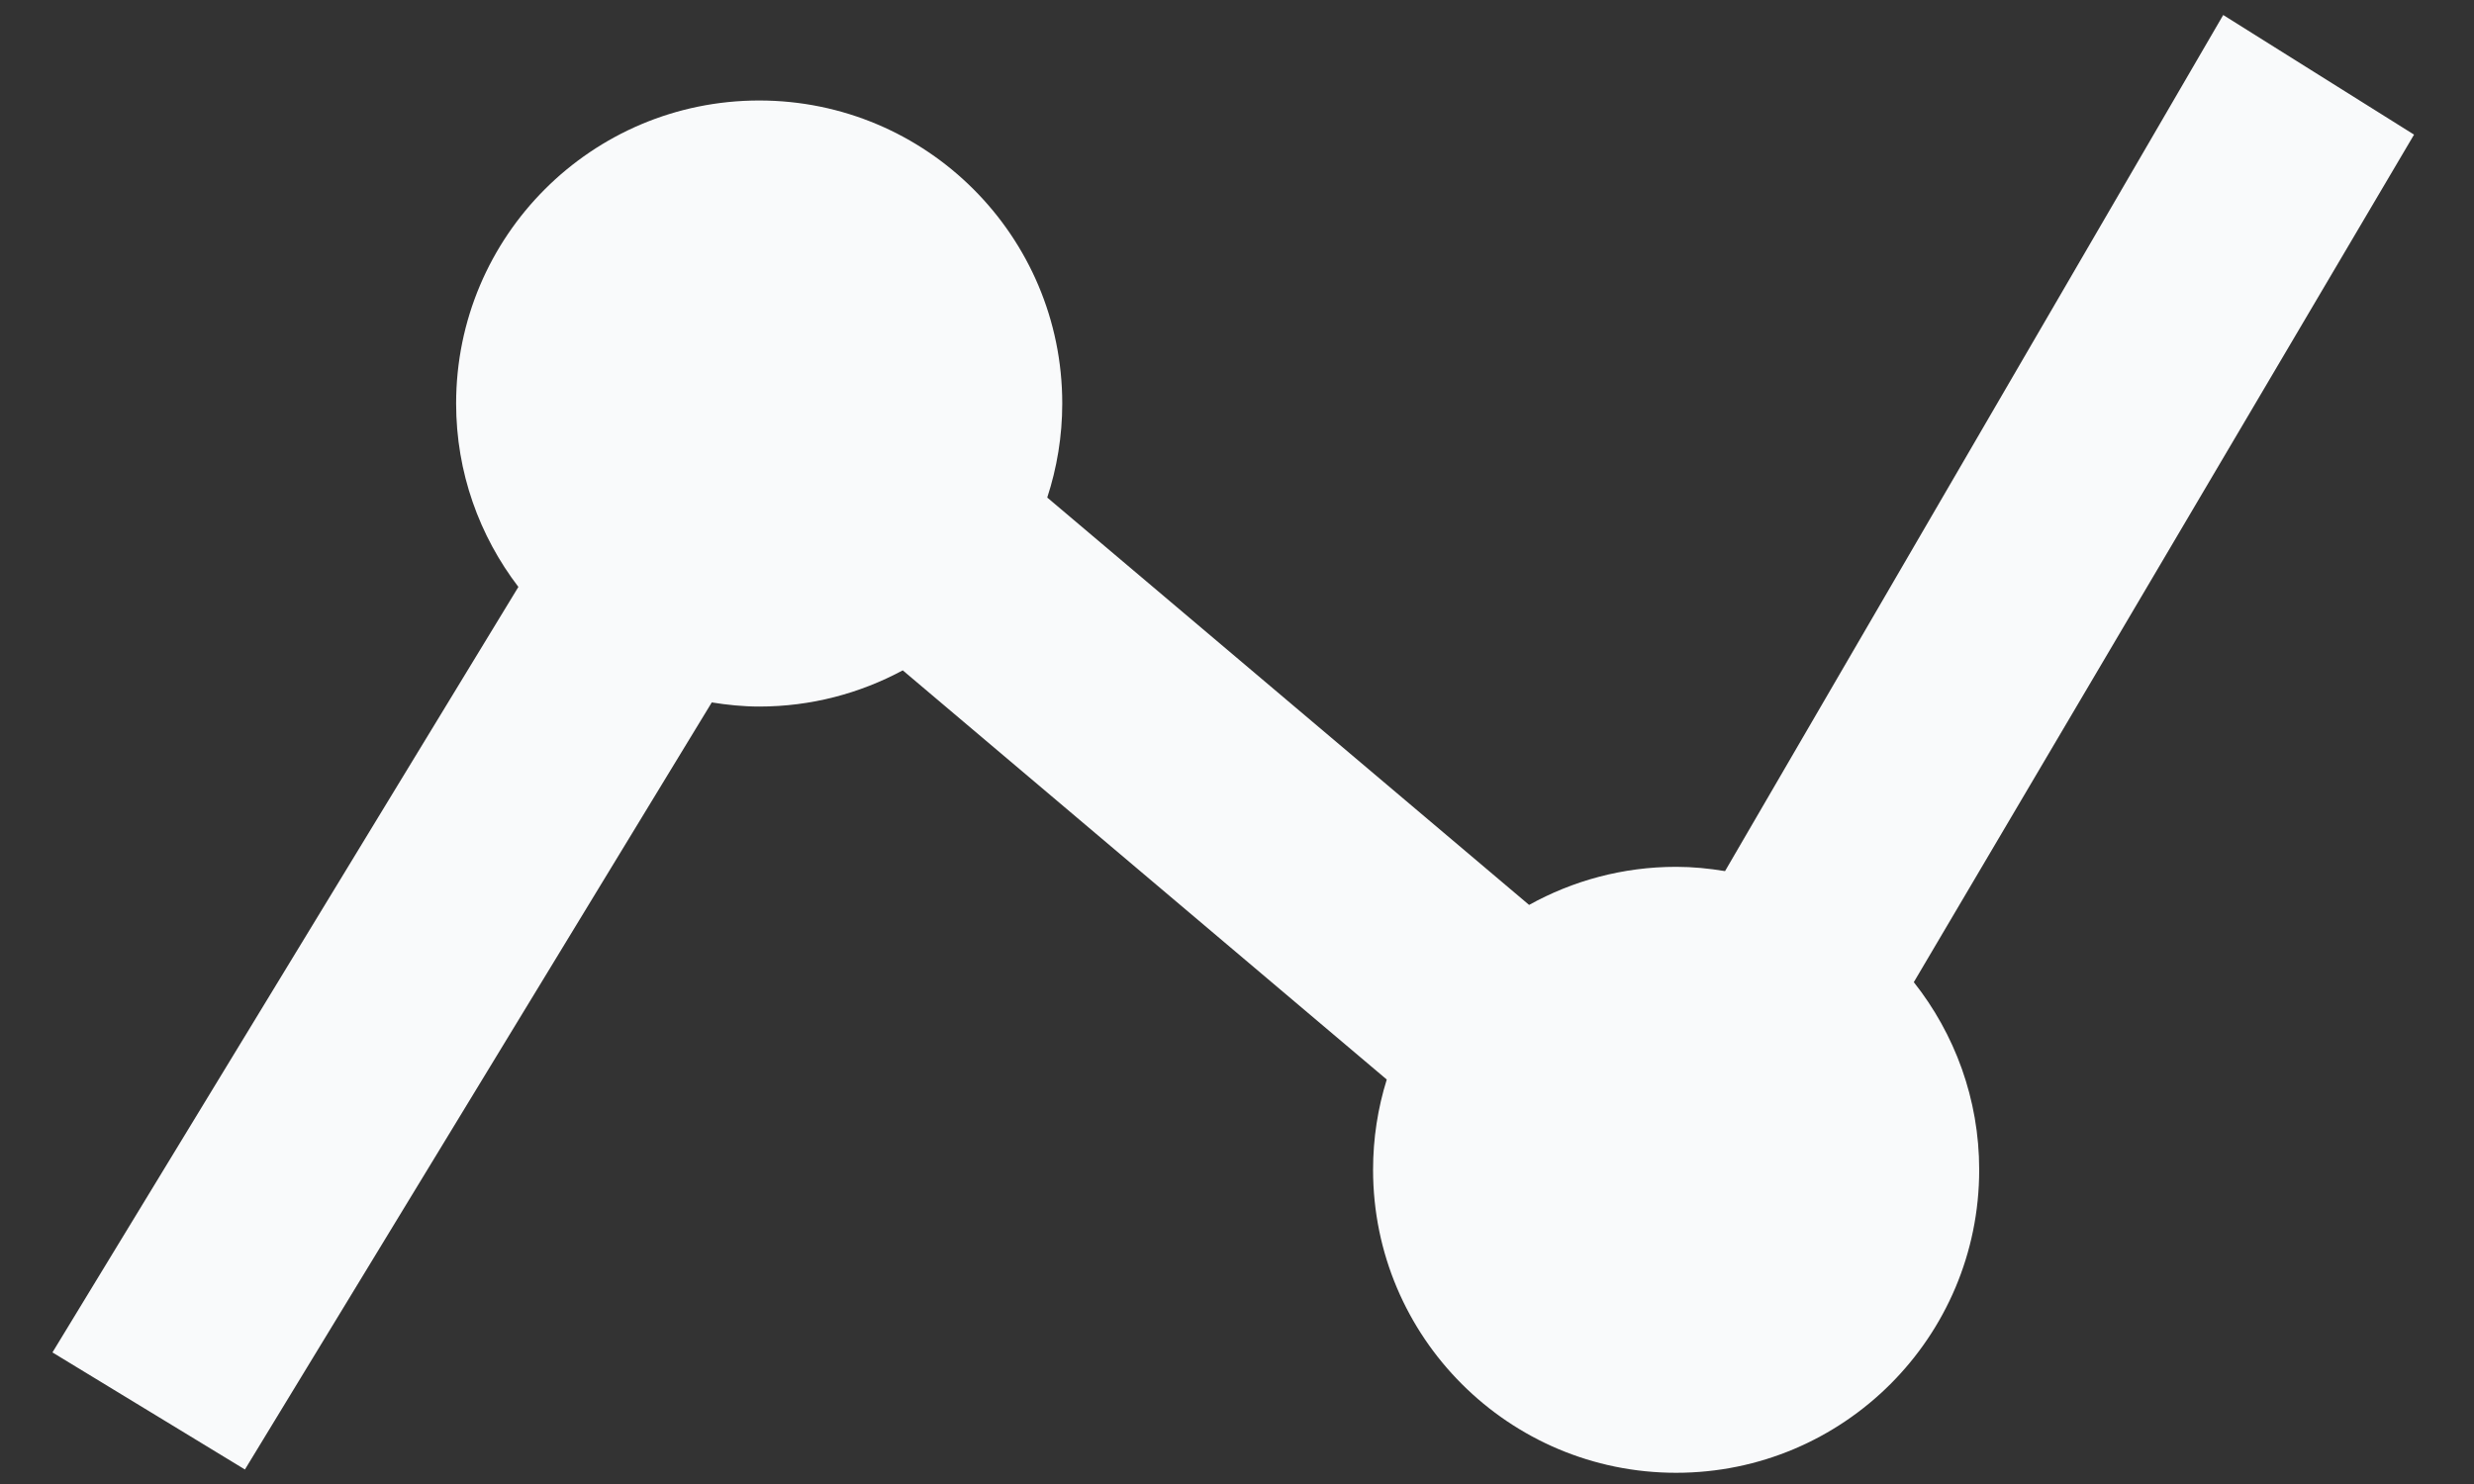 <svg width="30" height="18" viewBox="0 0 30 18" fill="none" xmlns="http://www.w3.org/2000/svg">
<rect x="0" y="0" width="30" height="18" fill="#333333" stroke="none"/>
<path d="M2.97 17.824L8.631 8.52C8.819 8.55 9.01 8.57 9.206 8.57C9.836 8.57 10.428 8.41 10.947 8.131L16.816 13.094C16.708 13.44 16.65 13.807 16.65 14.189C16.65 16.219 18.296 17.864 20.325 17.864C22.355 17.864 24 16.219 24 14.189C24 13.329 23.702 12.539 23.207 11.913L29.273 1.633L26.959 0.182L20.918 10.566C20.724 10.534 20.527 10.514 20.325 10.514C19.678 10.514 19.07 10.683 18.542 10.976L12.699 6.035C12.816 5.676 12.881 5.293 12.881 4.894C12.881 2.864 11.236 1.219 9.206 1.219C7.176 1.219 5.531 2.864 5.531 4.894C5.531 5.732 5.814 6.501 6.286 7.119L0.636 16.404L2.97 17.824Z" fill="#F9FAFB"/>
</svg>
